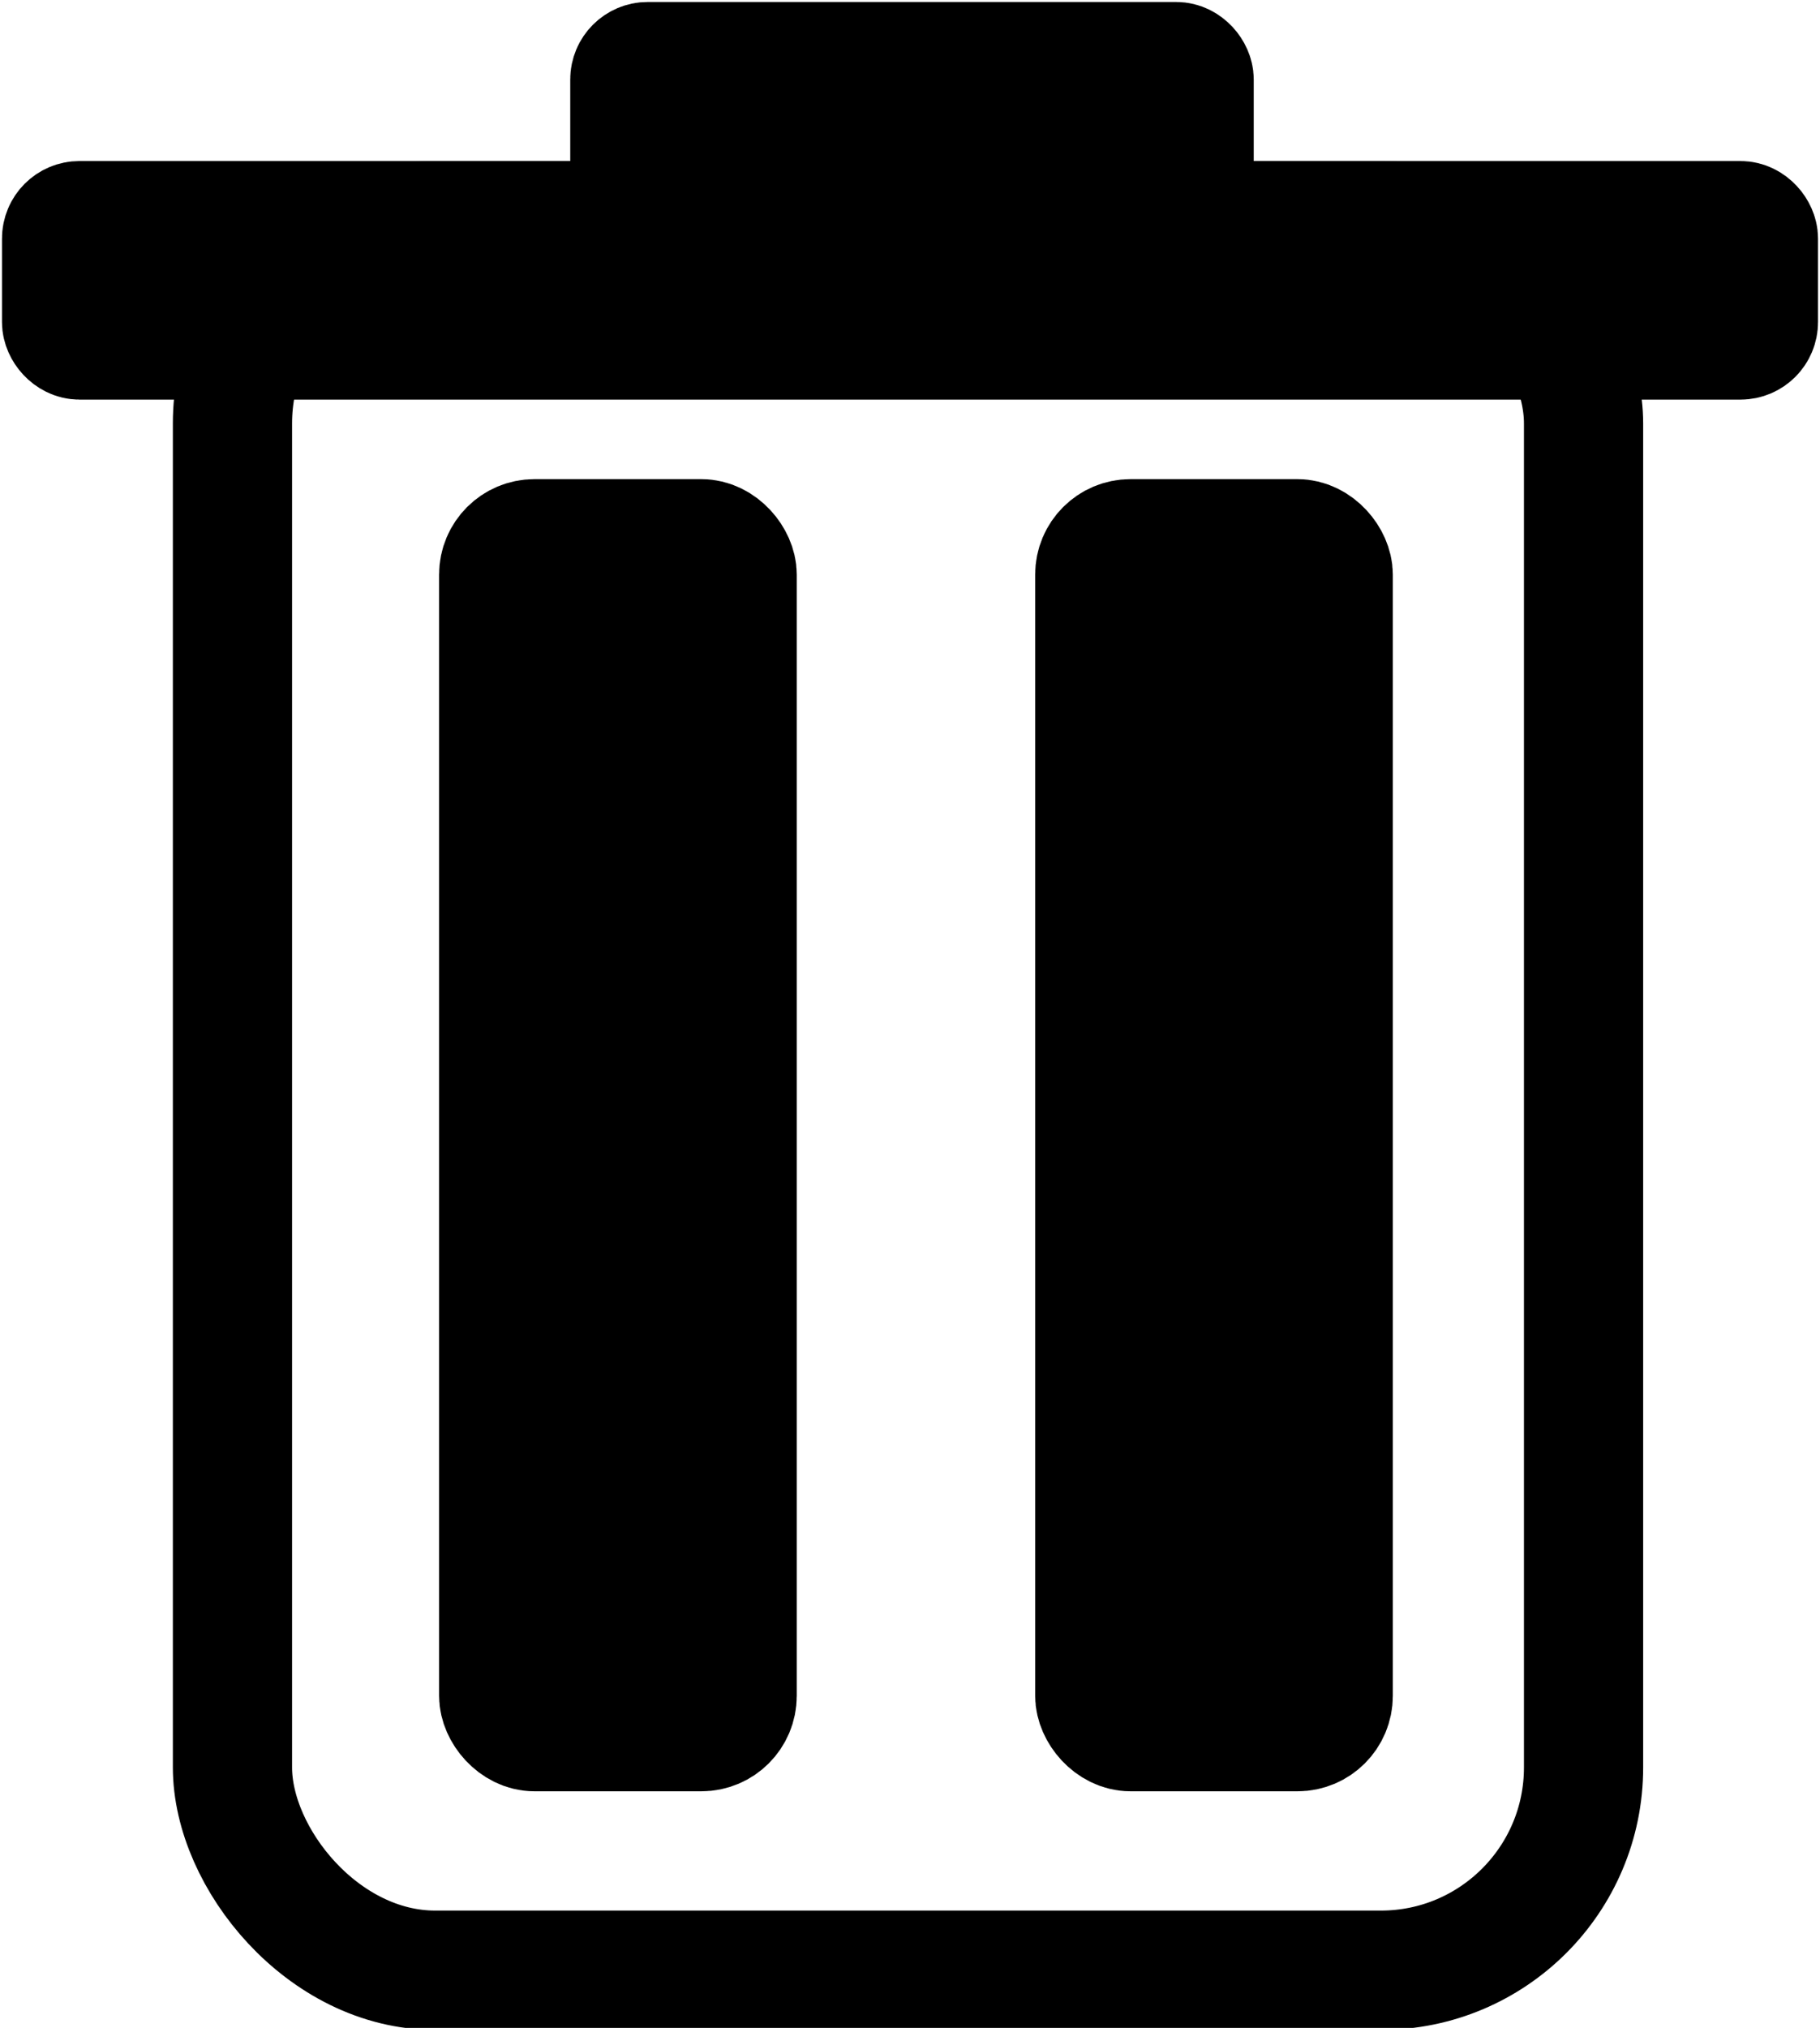<?xml version="1.0" encoding="UTF-8"?>
<!-- Do not edit this file with editors other than draw.io -->
<!DOCTYPE svg PUBLIC "-//W3C//DTD SVG 1.1//EN" "http://www.w3.org/Graphics/SVG/1.1/DTD/svg11.dtd">
<svg xmlns="http://www.w3.org/2000/svg" xmlns:xlink="http://www.w3.org/1999/xlink" version="1.1" width="458px" height="510px" viewBox="-0.5 -0.5 458 510" content="&lt;mxfile host=&quot;app.diagrams.net&quot; modified=&quot;2023-10-17T19:48:01.987Z&quot; agent=&quot;Mozilla/5.0 (Windows NT 10.0; Win64; x64) AppleWebKit/537.36 (KHTML, like Gecko) Chrome/118.0.0.0 Safari/537.36 Edg/118.0.209.46&quot; etag=&quot;cjchTHUukxRGCQzqjlrM&quot; version=&quot;22.0.4&quot; type=&quot;device&quot;&gt;&#10;  &lt;diagram name=&quot;Seite-1&quot; id=&quot;jDf52b-3_G7rbnwAMDgq&quot;&gt;&#10;    &lt;mxGraphModel dx=&quot;1493&quot; dy=&quot;854&quot; grid=&quot;1&quot; gridSize=&quot;10&quot; guides=&quot;1&quot; tooltips=&quot;1&quot; connect=&quot;1&quot; arrows=&quot;1&quot; fold=&quot;1&quot; page=&quot;1&quot; pageScale=&quot;1&quot; pageWidth=&quot;827&quot; pageHeight=&quot;1169&quot; math=&quot;0&quot; shadow=&quot;0&quot;&gt;&#10;      &lt;root&gt;&#10;        &lt;mxCell id=&quot;0&quot; /&gt;&#10;        &lt;mxCell id=&quot;1&quot; parent=&quot;0&quot; /&gt;&#10;        &lt;mxCell id=&quot;fSm7f8WHGzFXAWK38eye-1&quot; value=&quot;&quot; style=&quot;rounded=1;whiteSpace=wrap;html=1;fillColor=none;strokeWidth=30;&quot; vertex=&quot;1&quot; parent=&quot;1&quot;&gt;&#10;          &lt;mxGeometry x=&quot;243&quot; y=&quot;340&quot; width=&quot;340&quot; height=&quot;440&quot; as=&quot;geometry&quot; /&gt;&#10;        &lt;/mxCell&gt;&#10;        &lt;mxCell id=&quot;fSm7f8WHGzFXAWK38eye-3&quot; value=&quot;&quot; style=&quot;rounded=1;whiteSpace=wrap;html=1;fillColor=none;strokeWidth=30;&quot; vertex=&quot;1&quot; parent=&quot;1&quot;&gt;&#10;          &lt;mxGeometry x=&quot;200&quot; y=&quot;340&quot; width=&quot;427&quot; height=&quot;30&quot; as=&quot;geometry&quot; /&gt;&#10;        &lt;/mxCell&gt;&#10;        &lt;mxCell id=&quot;fSm7f8WHGzFXAWK38eye-4&quot; value=&quot;&quot; style=&quot;rounded=1;whiteSpace=wrap;html=1;fillColor=#000000;strokeWidth=30;&quot; vertex=&quot;1&quot; parent=&quot;1&quot;&gt;&#10;          &lt;mxGeometry x=&quot;310&quot; y=&quot;420&quot; width=&quot;60&quot; height=&quot;300&quot; as=&quot;geometry&quot; /&gt;&#10;        &lt;/mxCell&gt;&#10;        &lt;mxCell id=&quot;fSm7f8WHGzFXAWK38eye-5&quot; value=&quot;&quot; style=&quot;rounded=1;whiteSpace=wrap;html=1;fillColor=#000000;strokeWidth=30;&quot; vertex=&quot;1&quot; parent=&quot;1&quot;&gt;&#10;          &lt;mxGeometry x=&quot;460&quot; y=&quot;420&quot; width=&quot;60&quot; height=&quot;300&quot; as=&quot;geometry&quot; /&gt;&#10;        &lt;/mxCell&gt;&#10;        &lt;mxCell id=&quot;fSm7f8WHGzFXAWK38eye-6&quot; value=&quot;&quot; style=&quot;rounded=1;whiteSpace=wrap;html=1;fillColor=none;strokeWidth=30;&quot; vertex=&quot;1&quot; parent=&quot;1&quot;&gt;&#10;          &lt;mxGeometry x=&quot;343&quot; y=&quot;300&quot; width=&quot;142&quot; height=&quot;30&quot; as=&quot;geometry&quot; /&gt;&#10;        &lt;/mxCell&gt;&#10;      &lt;/root&gt;&#10;    &lt;/mxGraphModel&gt;&#10;  &lt;/diagram&gt;&#10;&lt;/mxfile&gt;&#10;"><defs/><g><rect x="58" y="55" width="340" height="440" rx="51" ry="51" fill="none" stroke="rgb(0, 0, 0)" stroke-width="30" pointer-events="all"/><rect x="15" y="55" width="427" height="30" rx="4.5" ry="4.5" fill="none" stroke="rgb(0, 0, 0)" stroke-width="30" pointer-events="all"/><rect x="125" y="135" width="60" height="300" rx="9" ry="9" fill="#000000" stroke="rgb(0, 0, 0)" stroke-width="30" pointer-events="all"/><rect x="275" y="135" width="60" height="300" rx="9" ry="9" fill="#000000" stroke="rgb(0, 0, 0)" stroke-width="30" pointer-events="all"/><rect x="158" y="15" width="142" height="30" rx="4.5" ry="4.5" fill="none" stroke="rgb(0, 0, 0)" stroke-width="30" pointer-events="all"/></g></svg>